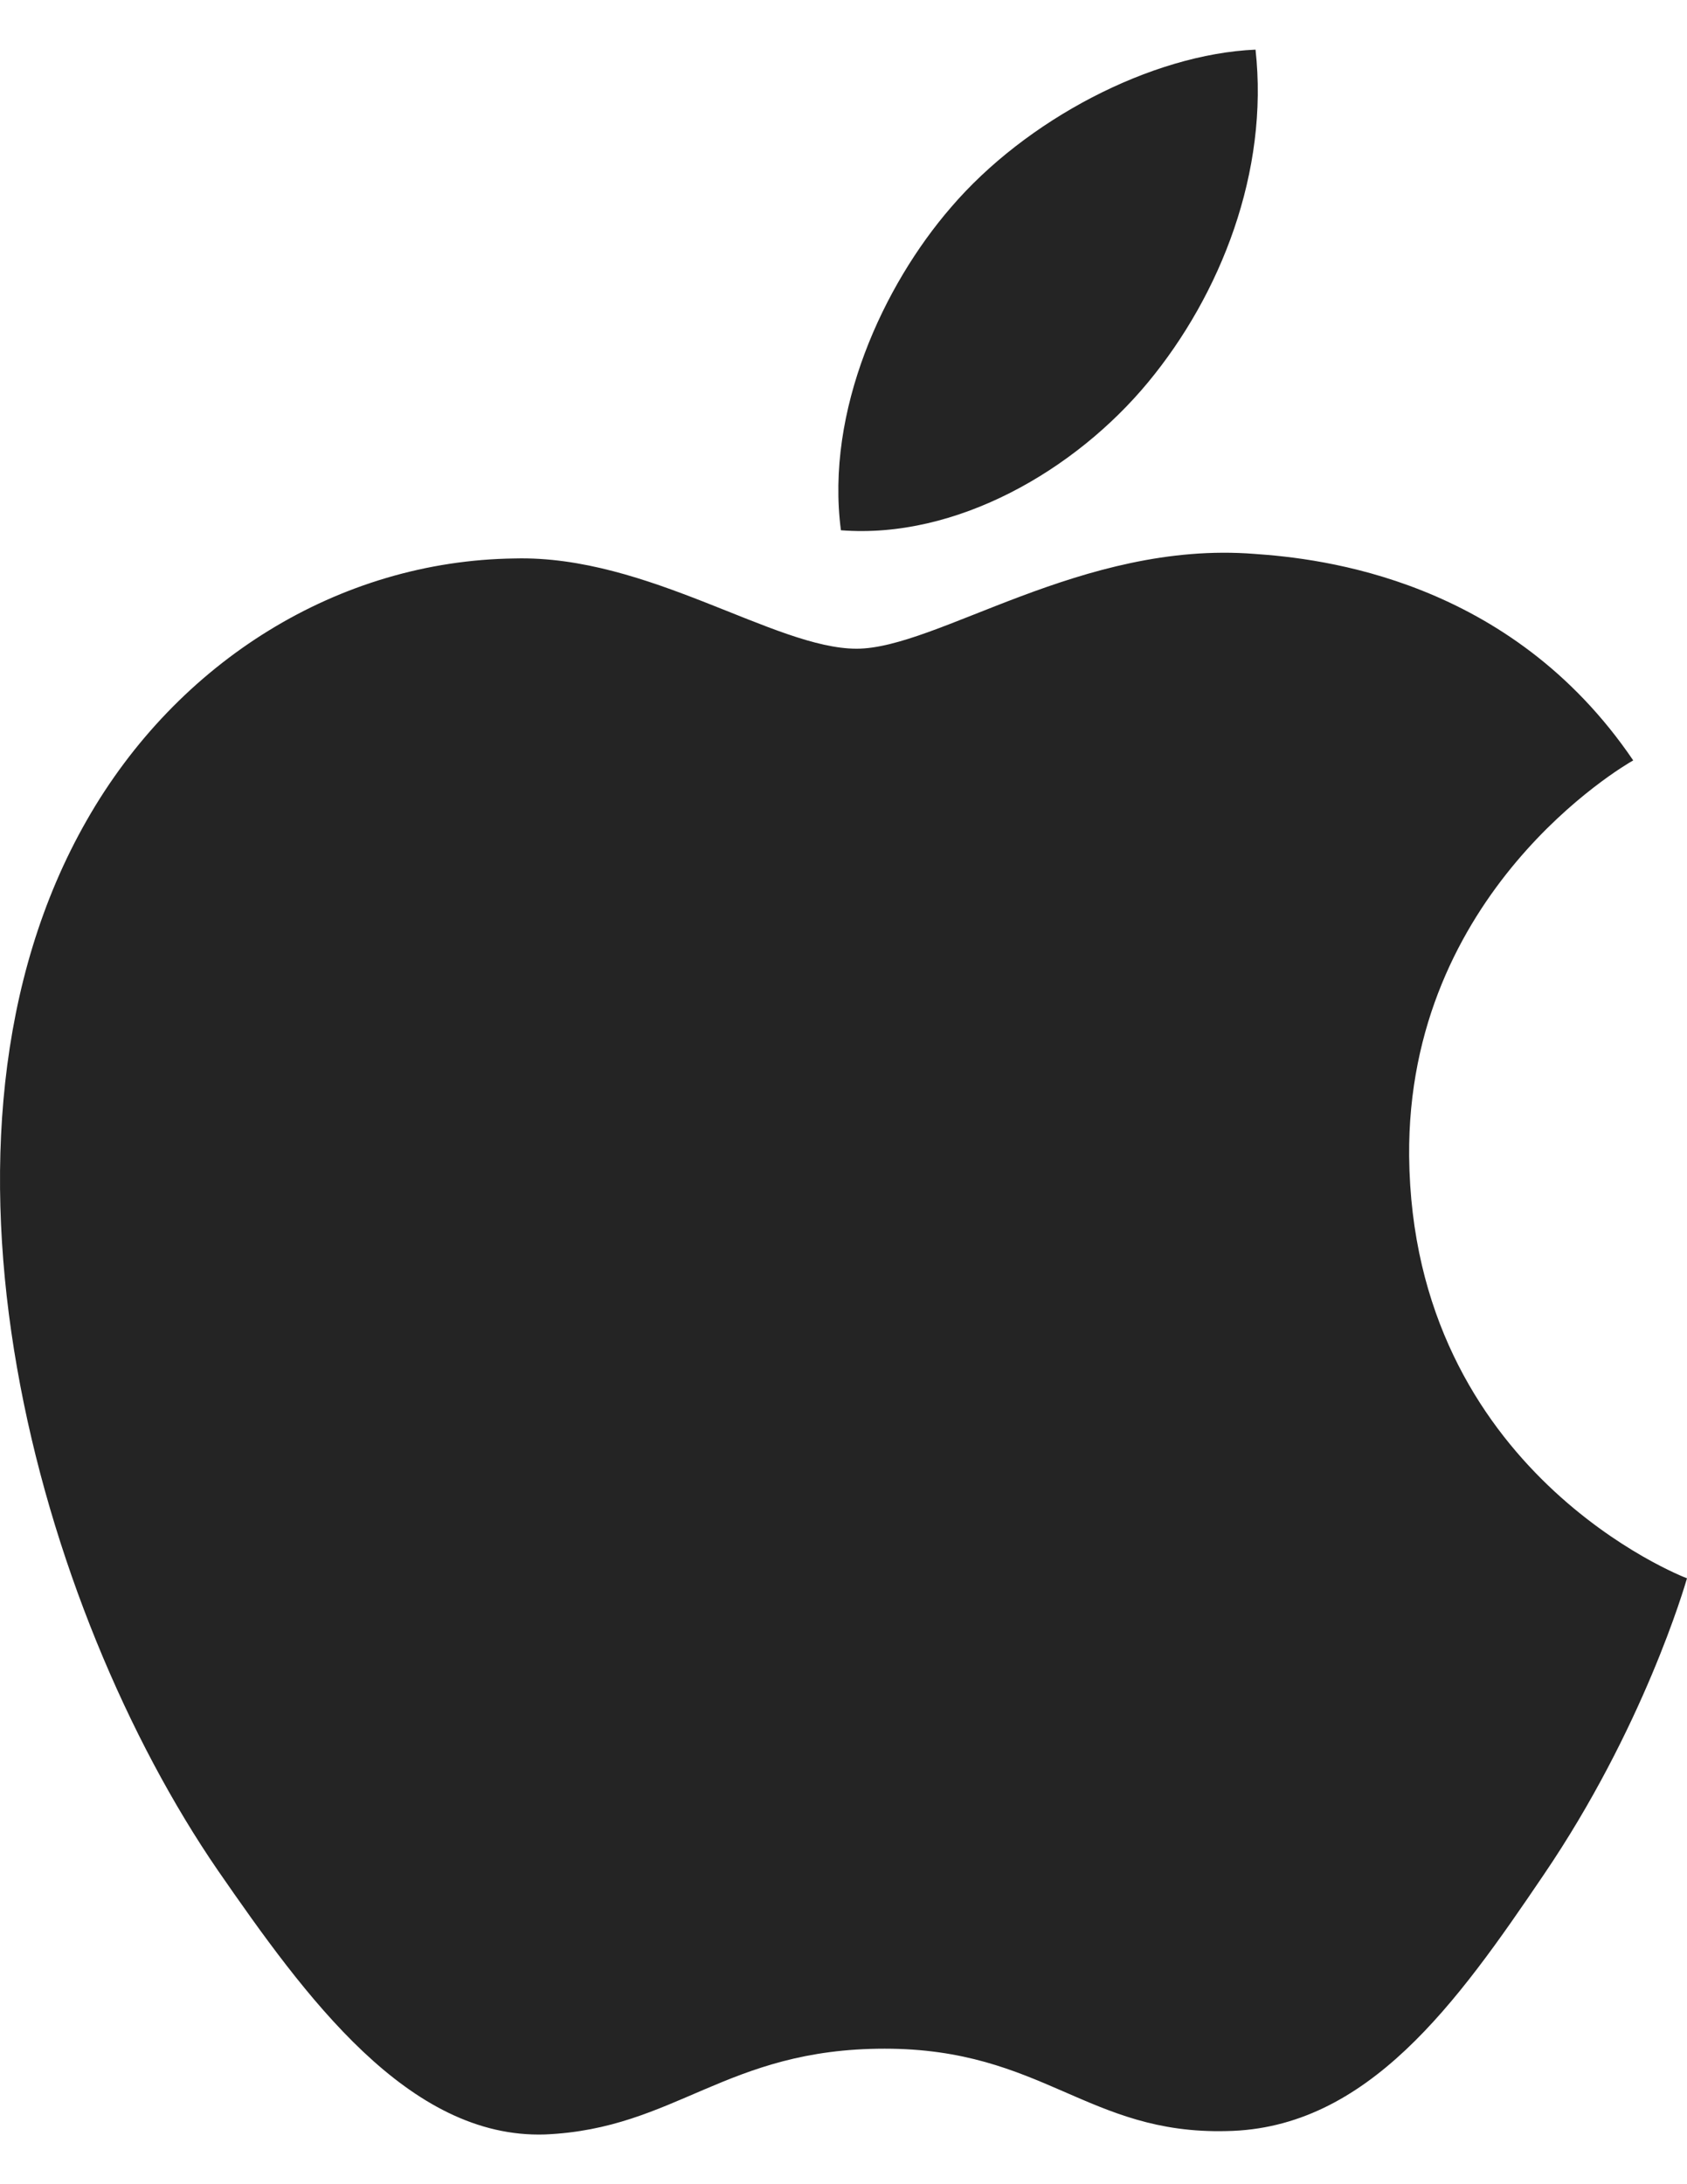 <svg width="17" height="22" viewBox="0 0 17 22" fill="none" xmlns="http://www.w3.org/2000/svg">
<path d="M8.632 6.534C7.808 6.534 6.532 5.591 5.188 5.625C3.415 5.647 1.789 6.659 0.875 8.261C-0.966 11.477 0.4 16.227 2.196 18.84C3.077 20.113 4.115 21.544 5.493 21.499C6.814 21.442 7.311 20.635 8.915 20.635C10.507 20.635 10.959 21.499 12.359 21.465C13.782 21.442 14.685 20.169 15.555 18.885C16.56 17.408 16.977 15.976 17 15.897C16.966 15.886 14.233 14.829 14.2 11.647C14.177 8.988 16.356 7.716 16.458 7.659C15.216 5.829 13.307 5.625 12.641 5.579C10.902 5.443 9.445 6.534 8.632 6.534ZM11.568 3.852C12.302 2.966 12.788 1.727 12.652 0.5C11.602 0.545 10.338 1.205 9.581 2.091C8.903 2.875 8.316 4.136 8.474 5.341C9.637 5.432 10.834 4.738 11.568 3.852Z" fill="#242424"/>
</svg>
